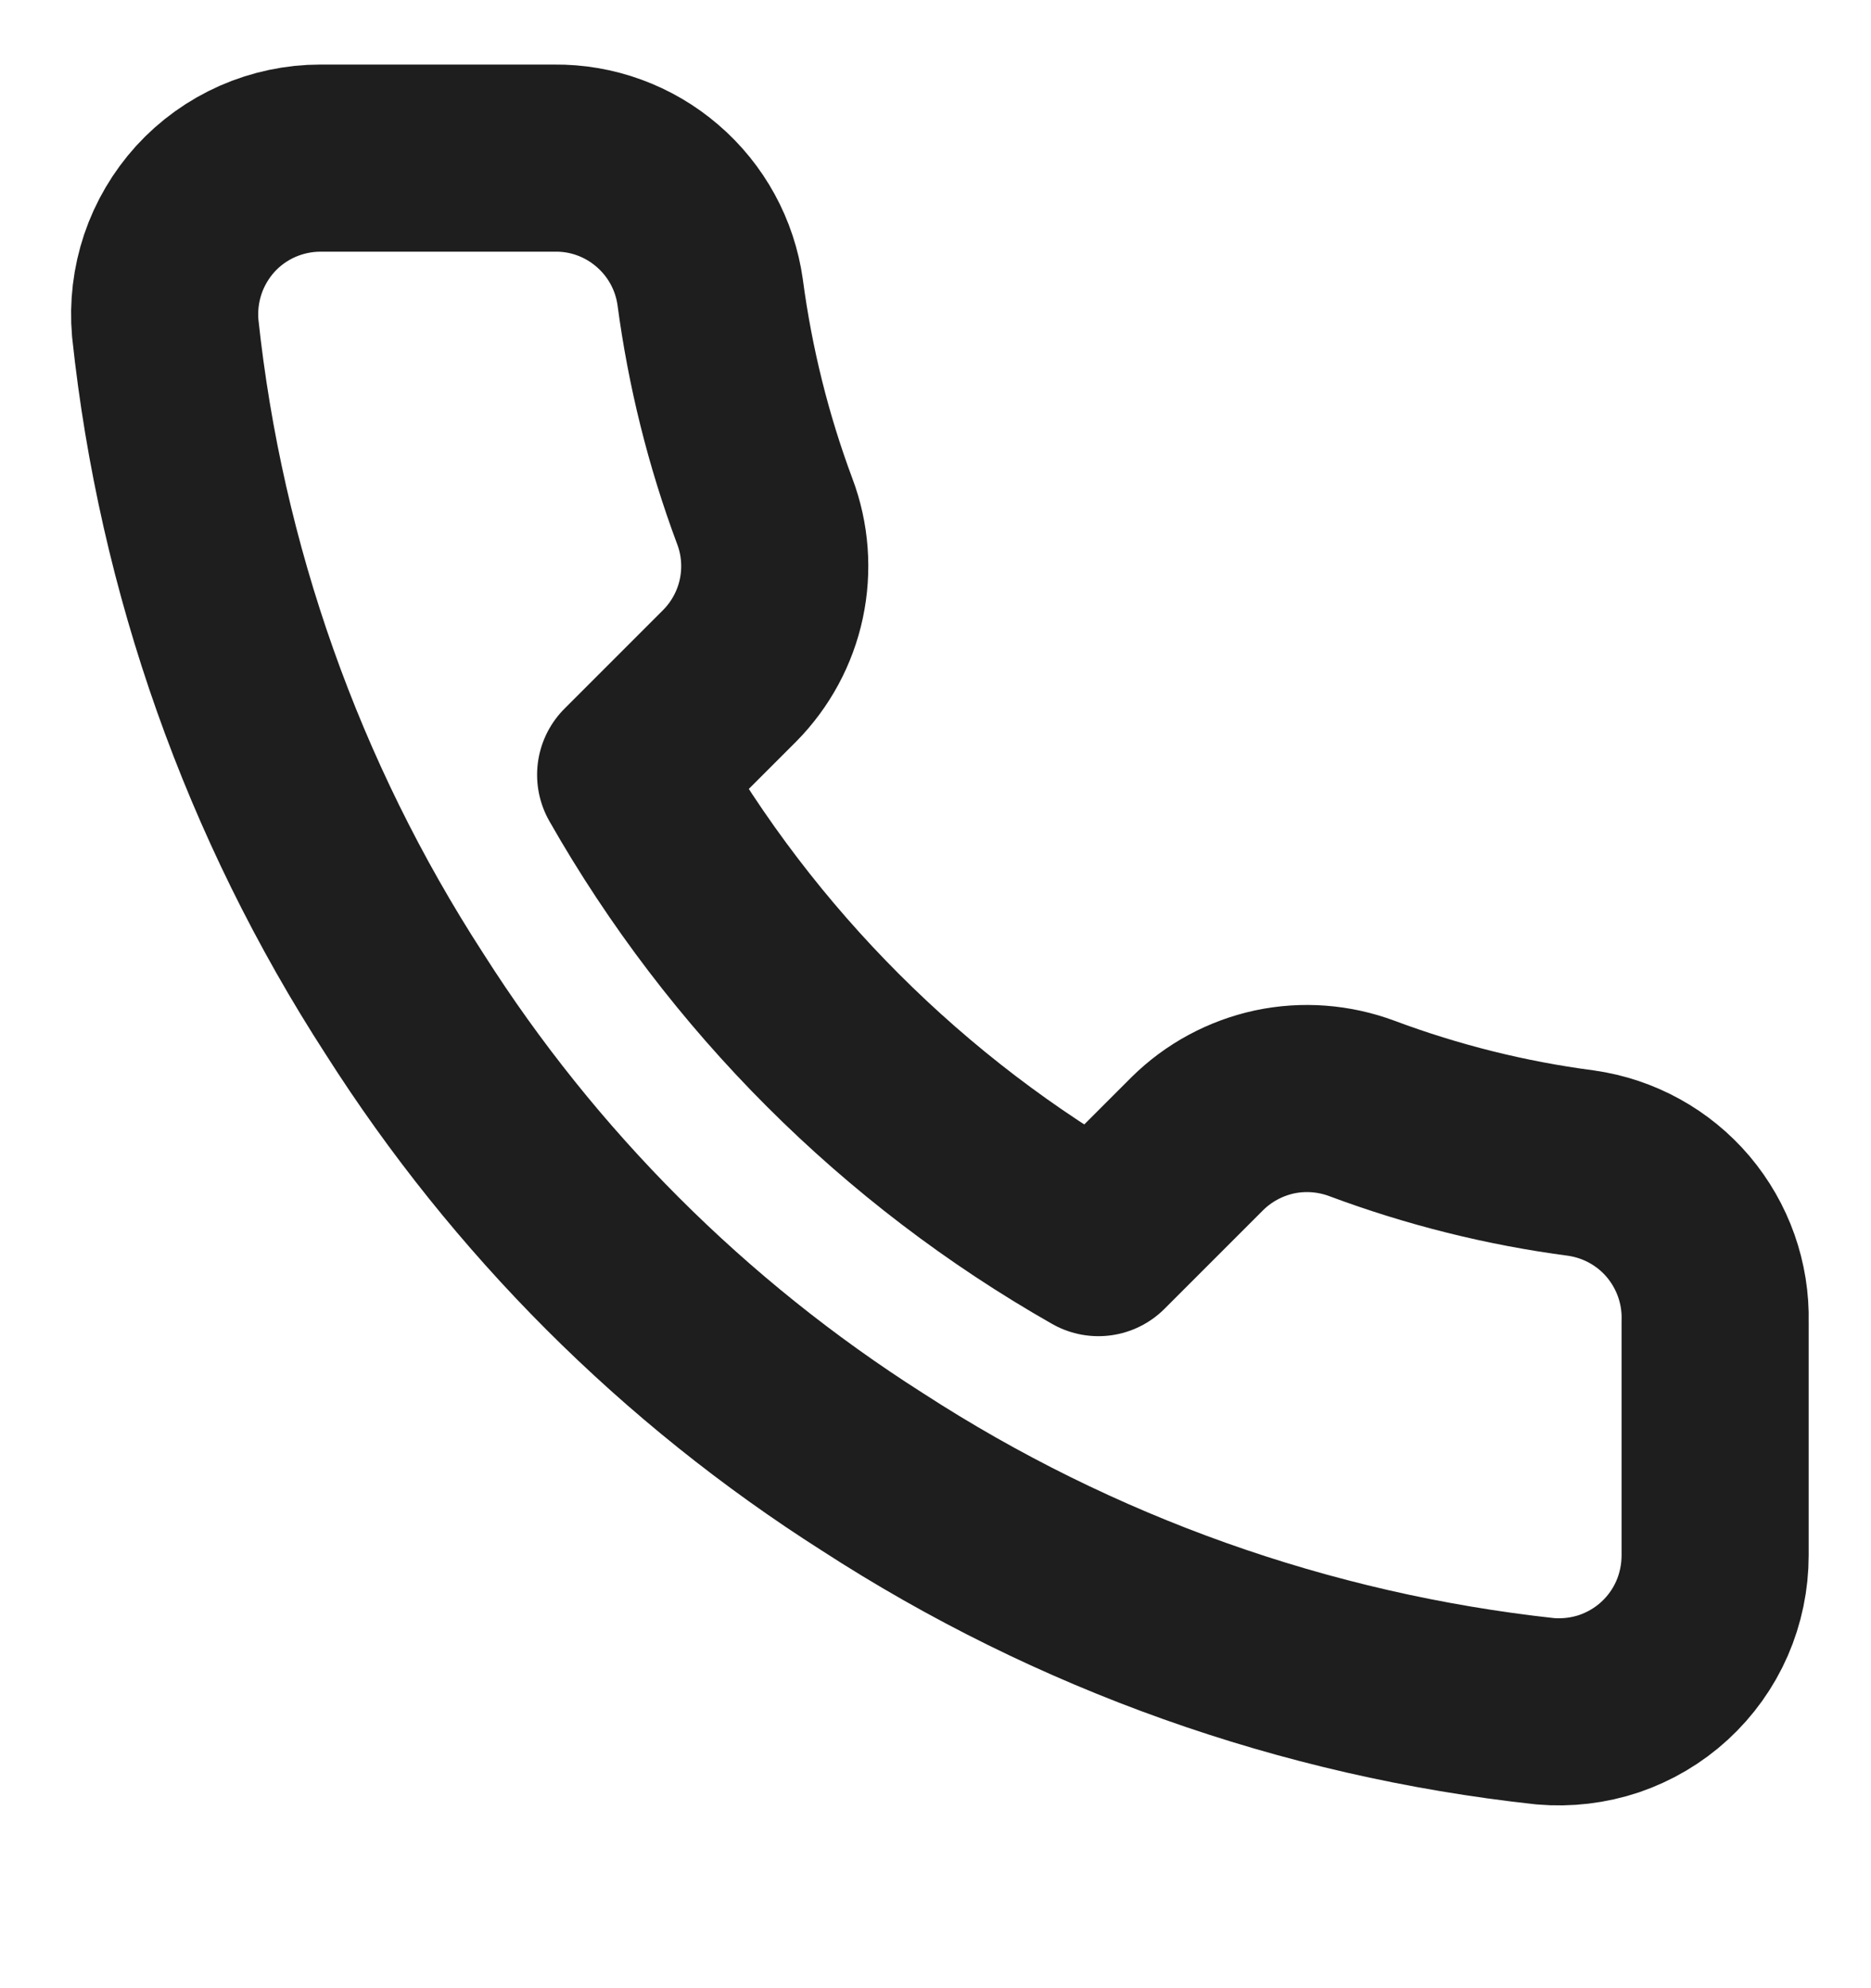 <?xml version="1.0" encoding="UTF-8" standalone="no"?><svg width='16' height='17' viewBox='0 0 16 17' fill='none' xmlns='http://www.w3.org/2000/svg'>
<g clip-path='url(#clip0_26_170)'>
<path d='M14.667 11.298V13.298C14.667 13.484 14.629 13.668 14.555 13.838C14.481 14.008 14.371 14.161 14.235 14.286C14.098 14.412 13.936 14.507 13.761 14.567C13.585 14.626 13.398 14.648 13.213 14.632C11.162 14.409 9.191 13.708 7.46 12.585C5.849 11.561 4.484 10.196 3.46 8.585C2.333 6.846 1.632 4.866 1.413 2.805C1.397 2.621 1.419 2.435 1.478 2.259C1.537 2.084 1.632 1.923 1.756 1.786C1.881 1.649 2.033 1.54 2.203 1.465C2.372 1.391 2.555 1.352 2.74 1.352H4.74C5.064 1.348 5.377 1.463 5.622 1.674C5.868 1.885 6.028 2.178 6.073 2.498C6.158 3.138 6.314 3.767 6.54 4.372C6.63 4.61 6.649 4.87 6.596 5.119C6.543 5.368 6.419 5.597 6.24 5.778L5.393 6.625C6.342 8.294 7.724 9.676 9.393 10.625L10.24 9.778C10.421 9.599 10.65 9.476 10.899 9.422C11.149 9.369 11.408 9.389 11.647 9.478C12.252 9.704 12.88 9.861 13.52 9.945C13.844 9.991 14.14 10.154 14.351 10.403C14.562 10.653 14.675 10.971 14.667 11.298Z' stroke='#1E1E1E' stroke-width='1.6' stroke-linecap='round' stroke-linejoin='round'/>
</g>
<defs>
<clipPath id='clip0_26_170'>
<rect width='16' height='16' fill='white' transform='translate(0 0.018)'/>
</clipPath>
</defs>
</svg>
